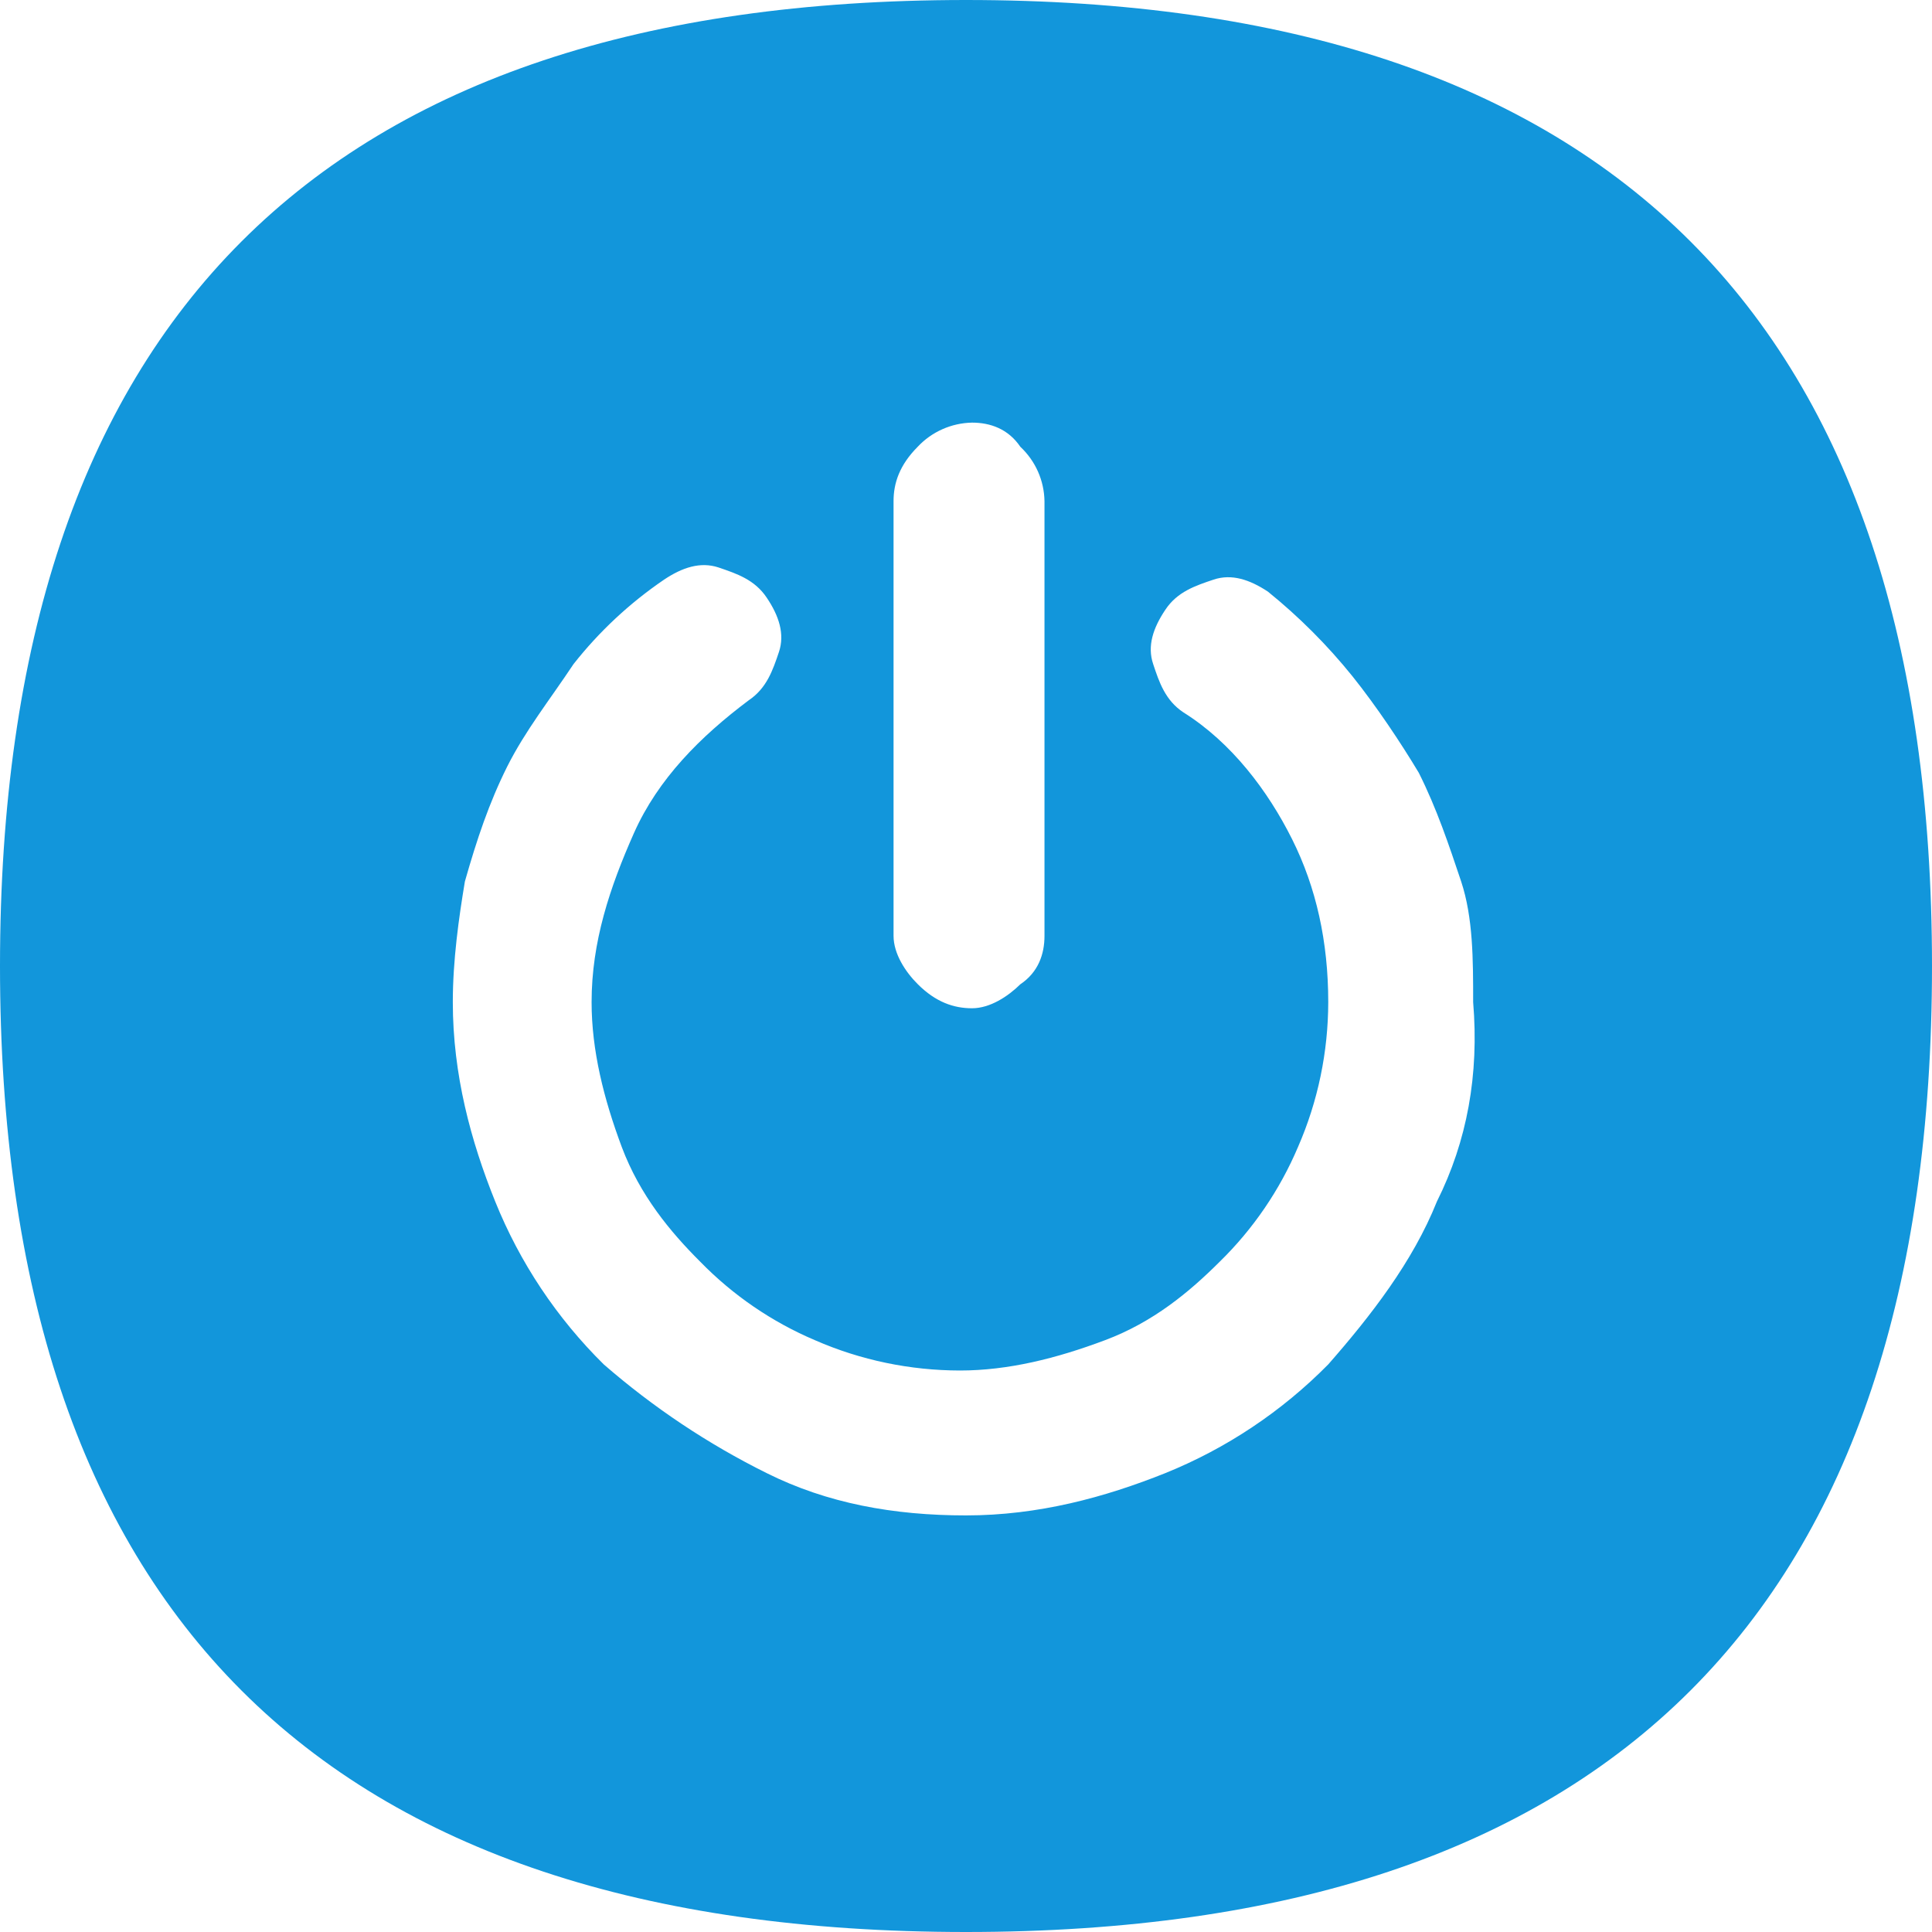 <?xml version="1.0" encoding="UTF-8" standalone="no"?>
<!DOCTYPE svg PUBLIC "-//W3C//DTD SVG 1.1//EN" "http://www.w3.org/Graphics/SVG/1.1/DTD/svg11.dtd">
<svg width="100%" height="100%" viewBox="0 0 24 24" version="1.1" xmlns="http://www.w3.org/2000/svg" xmlns:xlink="http://www.w3.org/1999/xlink" xml:space="preserve" xmlns:serif="http://www.serif.com/" style="fill-rule:evenodd;clip-rule:evenodd;stroke-linejoin:round;stroke-miterlimit:2;">
    <path d="M12,0C20,0 24,4 24,12C24,20 20,24 12,24C4,24 0,20 0,12C0,4 4,0 12,0ZM17.85,14.925C18.225,14.175 18.375,13.35 18.3,12.449C18.3,11.924 18.3,11.4 18.151,10.95C18,10.5 17.85,10.049 17.625,9.6C17.4,9.225 17.1,8.775 16.8,8.4C16.488,8.013 16.136,7.661 15.75,7.349C15.524,7.2 15.3,7.125 15.076,7.2C14.85,7.276 14.625,7.35 14.476,7.575C14.325,7.8 14.249,8.025 14.325,8.249C14.4,8.476 14.476,8.7 14.7,8.849C15.3,9.225 15.751,9.825 16.051,10.425C16.351,11.025 16.5,11.7 16.5,12.449C16.499,13.069 16.372,13.681 16.124,14.249C15.897,14.784 15.566,15.269 15.15,15.675C14.775,16.049 14.325,16.425 13.725,16.649C13.124,16.875 12.524,17.025 11.924,17.025C11.305,17.024 10.692,16.897 10.125,16.649C9.59,16.422 9.106,16.091 8.7,15.675C8.324,15.3 7.95,14.849 7.724,14.249C7.5,13.649 7.349,13.049 7.349,12.449C7.349,11.7 7.575,11.025 7.875,10.349C8.175,9.675 8.7,9.15 9.3,8.7C9.525,8.549 9.6,8.325 9.676,8.1C9.751,7.876 9.676,7.649 9.525,7.425C9.375,7.2 9.151,7.126 8.925,7.049C8.7,6.975 8.476,7.049 8.25,7.2C7.824,7.49 7.444,7.844 7.125,8.249C6.825,8.7 6.525,9.076 6.3,9.524C6.075,9.975 5.924,10.426 5.775,10.95C5.7,11.4 5.625,11.926 5.625,12.449C5.625,13.349 5.849,14.175 6.151,14.924C6.457,15.684 6.917,16.374 7.5,16.949C8.115,17.484 8.795,17.938 9.525,18.3C10.276,18.675 11.1,18.825 12,18.825C12.9,18.825 13.725,18.6 14.475,18.3C15.235,17.993 15.924,17.533 16.5,16.949C17.025,16.35 17.55,15.676 17.85,14.925ZM11.1,6.225L11.1,11.625C11.1,11.85 11.25,12.076 11.4,12.225C11.625,12.45 11.849,12.525 12.075,12.525C12.3,12.525 12.524,12.376 12.675,12.227C12.9,12.076 12.975,11.85 12.975,11.626L12.975,6.226C12.971,5.969 12.863,5.726 12.675,5.55C12.524,5.327 12.3,5.25 12.075,5.25C11.819,5.255 11.575,5.363 11.4,5.55C11.175,5.776 11.1,6 11.1,6.225Z" style="fill:rgb(18,150,219);"/>
</svg>
